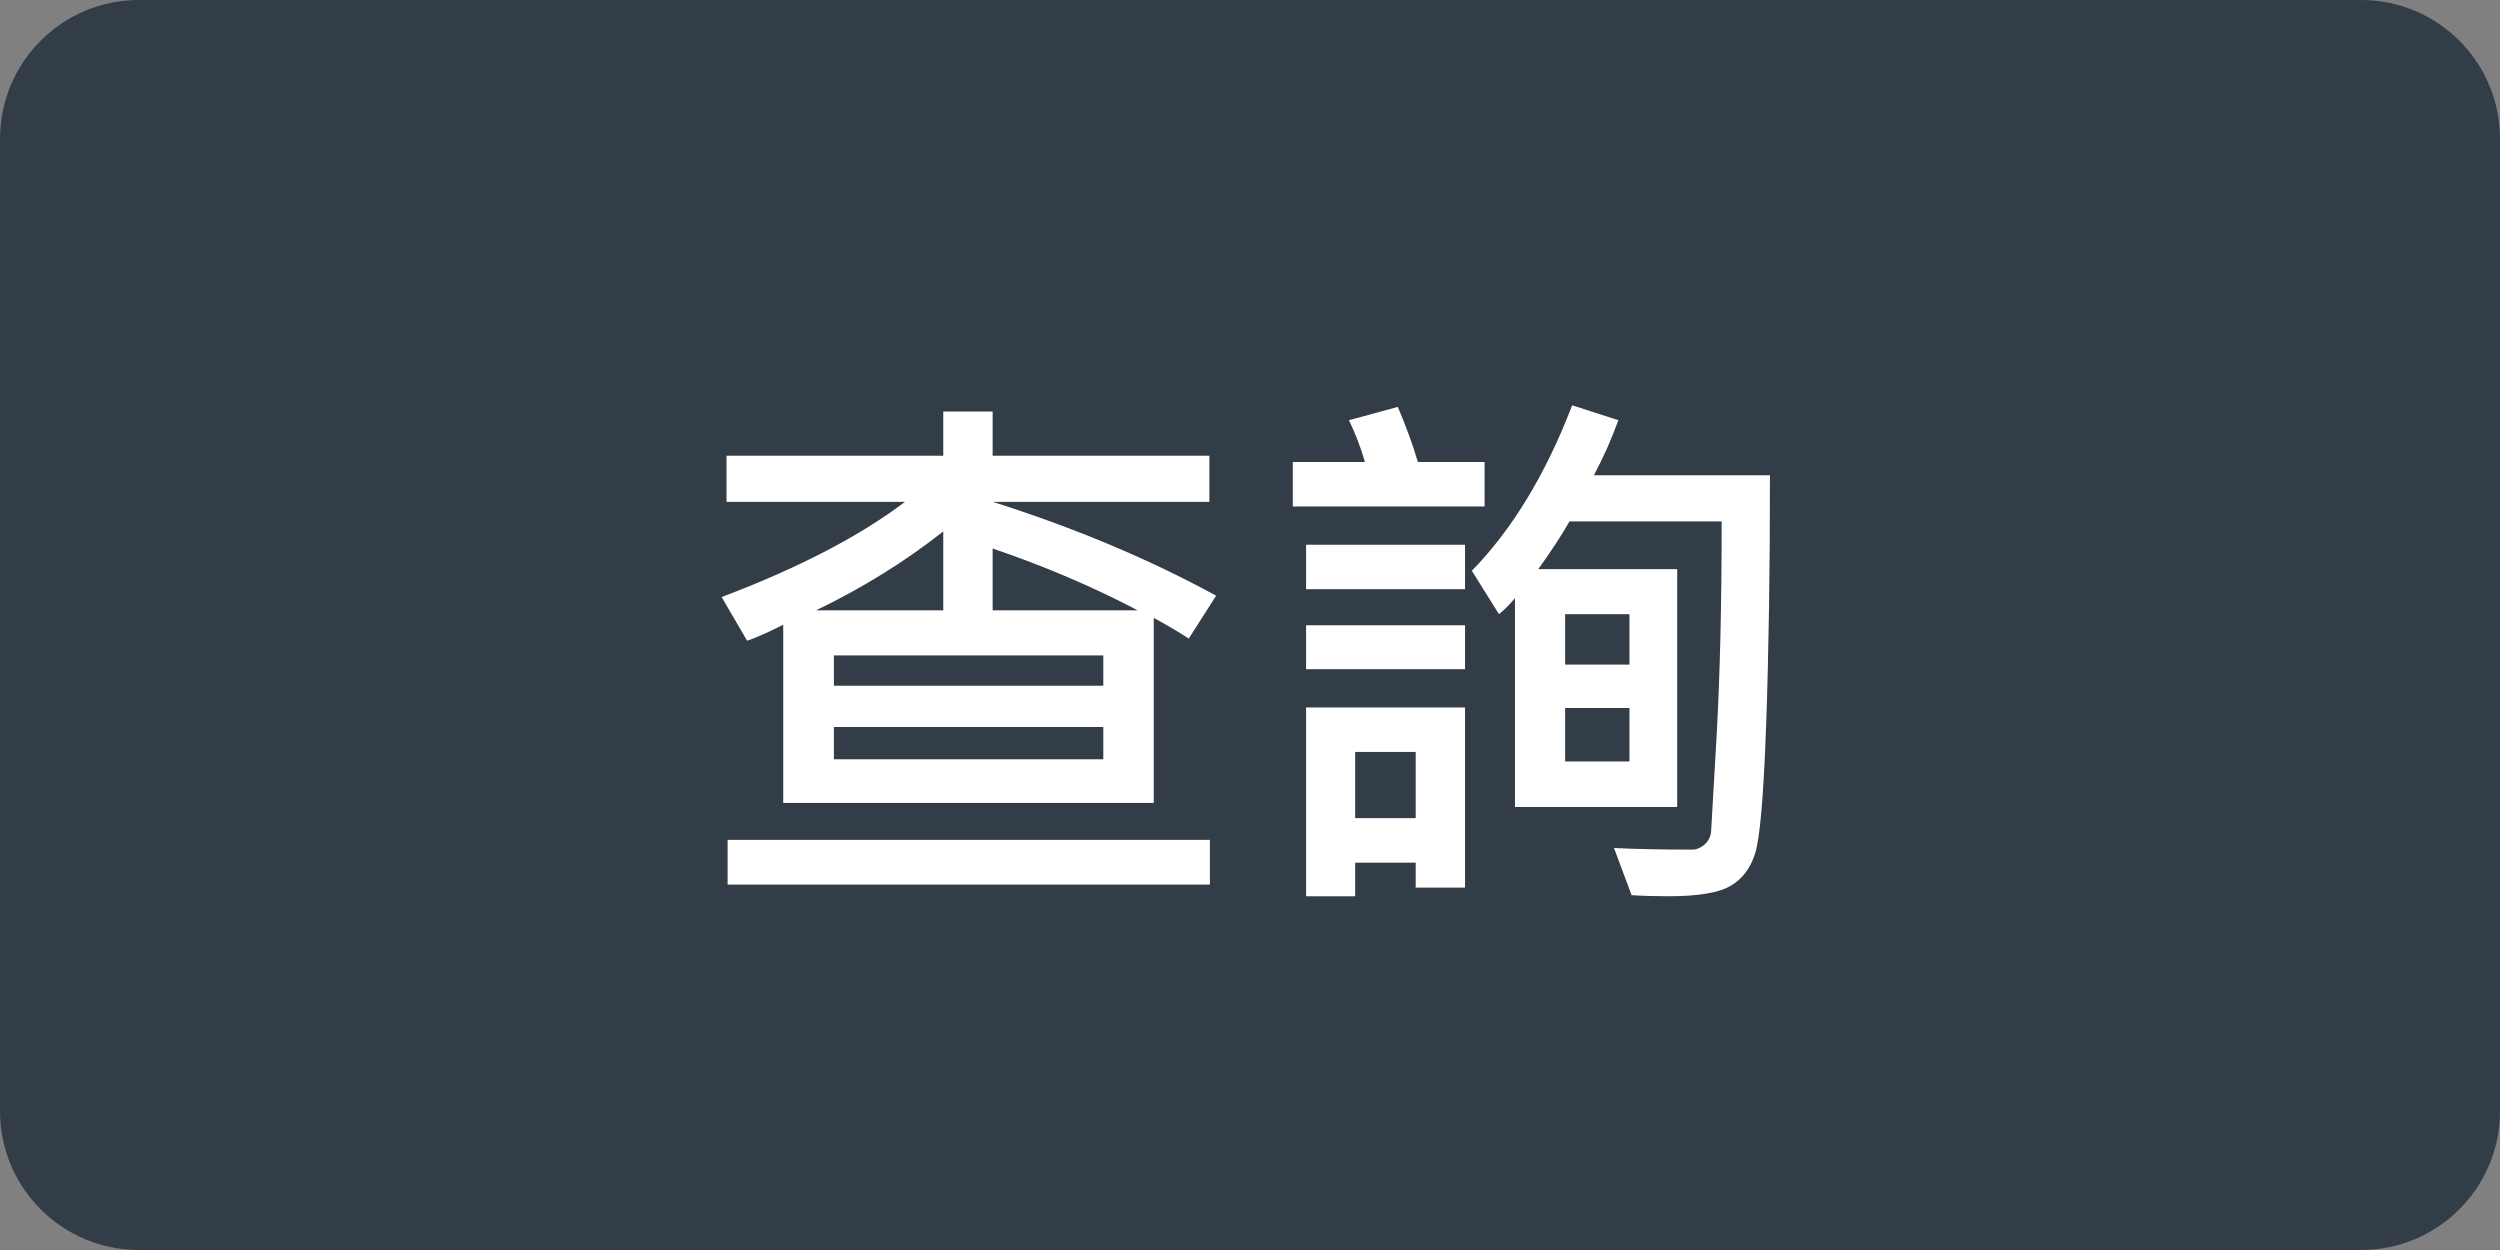 <svg width="72" height="36" viewBox="0 0 72 36" fill="none" xmlns="http://www.w3.org/2000/svg">
<rect x="0" y="0" width="72" height="36" fill="#808080" stroke="none"/>
<path d="M0 4C0 1.791 1.791 0 4 0H68C70.209 0 72 1.791 72 4V32C72 34.209 70.209 36 68 36H4C1.791 36 0 34.209 0 32V4Z" fill="#323D47"/>
<path d="M35.025 17.156L34.236 18.391C33.898 18.172 33.562 17.974 33.228 17.797V23.125H22.557V17.992C22.114 18.216 21.767 18.37 21.517 18.453L20.783 17.195C22.997 16.357 24.757 15.443 26.064 14.453H20.924V13.125H27.166V11.852H28.588V13.125H34.83V14.453H28.588C30.942 15.198 33.088 16.099 35.025 17.156ZM27.166 17.578V15.305C26.072 16.169 24.851 16.927 23.502 17.578H27.166ZM32.767 17.578C31.455 16.891 30.062 16.297 28.588 15.797V17.578H32.767ZM31.775 19.75V18.875H24.017V19.75H31.775ZM31.775 21.867V20.938H24.017V21.867H31.775ZM34.846 25.477H20.955V24.188H34.846V25.477ZM50.975 13.688C50.975 16.438 50.938 18.836 50.865 20.883C50.792 22.924 50.686 24.159 50.545 24.586C50.41 25.013 50.173 25.323 49.834 25.516C49.501 25.713 48.904 25.812 48.045 25.812C47.67 25.812 47.318 25.802 46.99 25.781L46.483 24.422C47.076 24.453 47.834 24.469 48.756 24.469C48.855 24.469 48.962 24.424 49.076 24.336C49.191 24.242 49.258 24.117 49.279 23.961L49.443 21.117C49.537 19.388 49.584 17.354 49.584 15.016H45.201C44.977 15.412 44.678 15.87 44.303 16.391H48.303V23.242H43.631V17.227C43.469 17.419 43.316 17.573 43.17 17.688L42.389 16.438C43.55 15.25 44.514 13.662 45.279 11.672L46.608 12.102C46.42 12.628 46.186 13.156 45.904 13.688H50.975ZM46.928 19.141V17.688H45.076V19.141H46.928ZM46.928 21.93V20.391H45.076V21.93H46.928ZM42.756 14.586H37.233V13.305H39.311C39.186 12.878 39.032 12.477 38.85 12.102L40.256 11.719C40.501 12.292 40.693 12.82 40.834 13.305H42.756V14.586ZM42.193 16.969H37.615V15.688H42.193V16.969ZM42.193 19.273H37.615V18.008H42.193V19.273ZM42.193 25.562H40.772V24.844H39.029V25.812H37.615V20.375H42.193V25.562ZM40.772 23.562V21.656H39.029V23.562H40.772Z" fill="white"/>
</svg>
